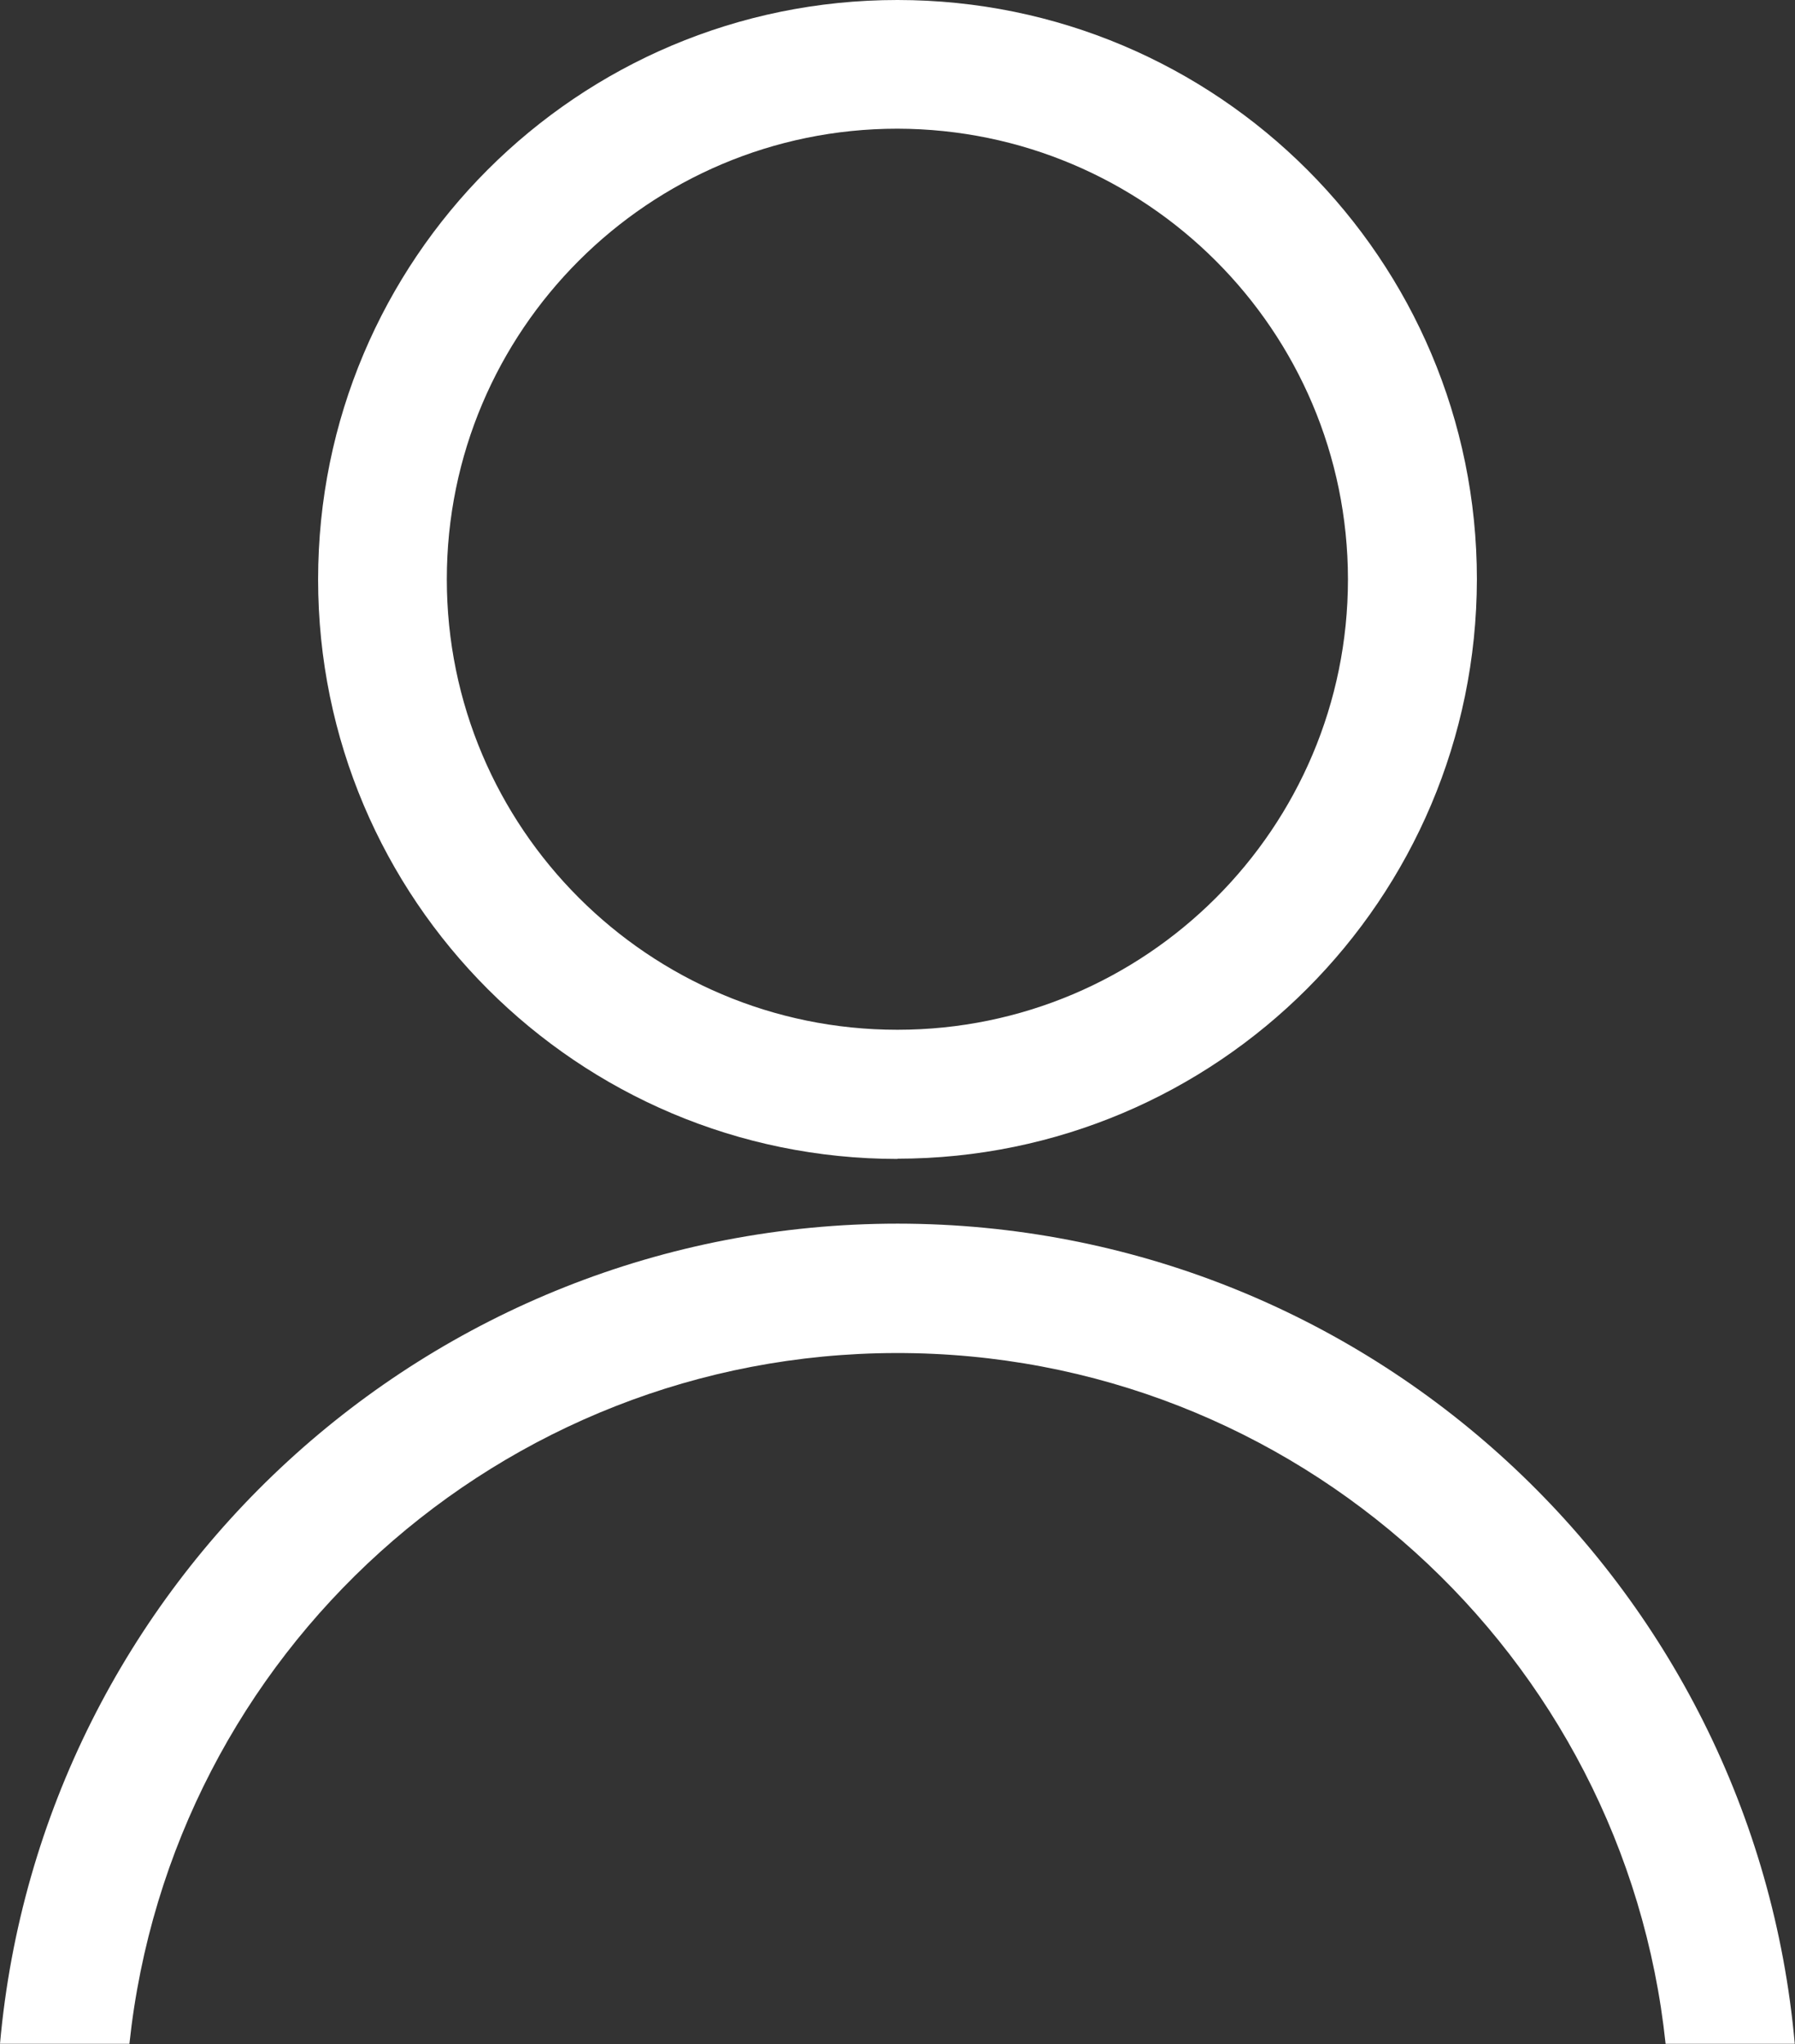 <?xml version="1.0" encoding="UTF-8"?>
<svg id="Layer_1" data-name="Layer 1" xmlns="http://www.w3.org/2000/svg" viewBox="0 0 76.29 86.88">
  <rect x="0" y="0" width="76.29" height="86.88" fill="#333333" stroke="none"/>
  <defs>
    <style>
      .cls-1 {
        fill: #fff;
        stroke-width: 0px;
      }
    </style>
  </defs>
  <path class="cls-1" d="M38.14,49.25c13.6-.01,24.61-11.03,24.63-24.63C62.77,11.03,51.75,0,38.14,0S13.52,11.03,13.52,24.63s11.03,24.63,24.63,24.63ZM38.14,5.47h0c10.57.02,19.14,8.58,19.15,19.15,0,10.58-8.58,19.15-19.15,19.15s-19.15-8.58-19.15-19.15S27.57,5.47,38.14,5.47Z"/>
  <path class="cls-1" d="M38.16,52.01c-20,0-36.42,15.31-38.16,34.86h5.5c1.77-16.63,15.79-29.33,32.58-29.36,16.98-.03,30.97,12.83,32.71,29.36h5.49c-1.74-19.54-18.14-34.85-38.13-34.86Z"/>
</svg>